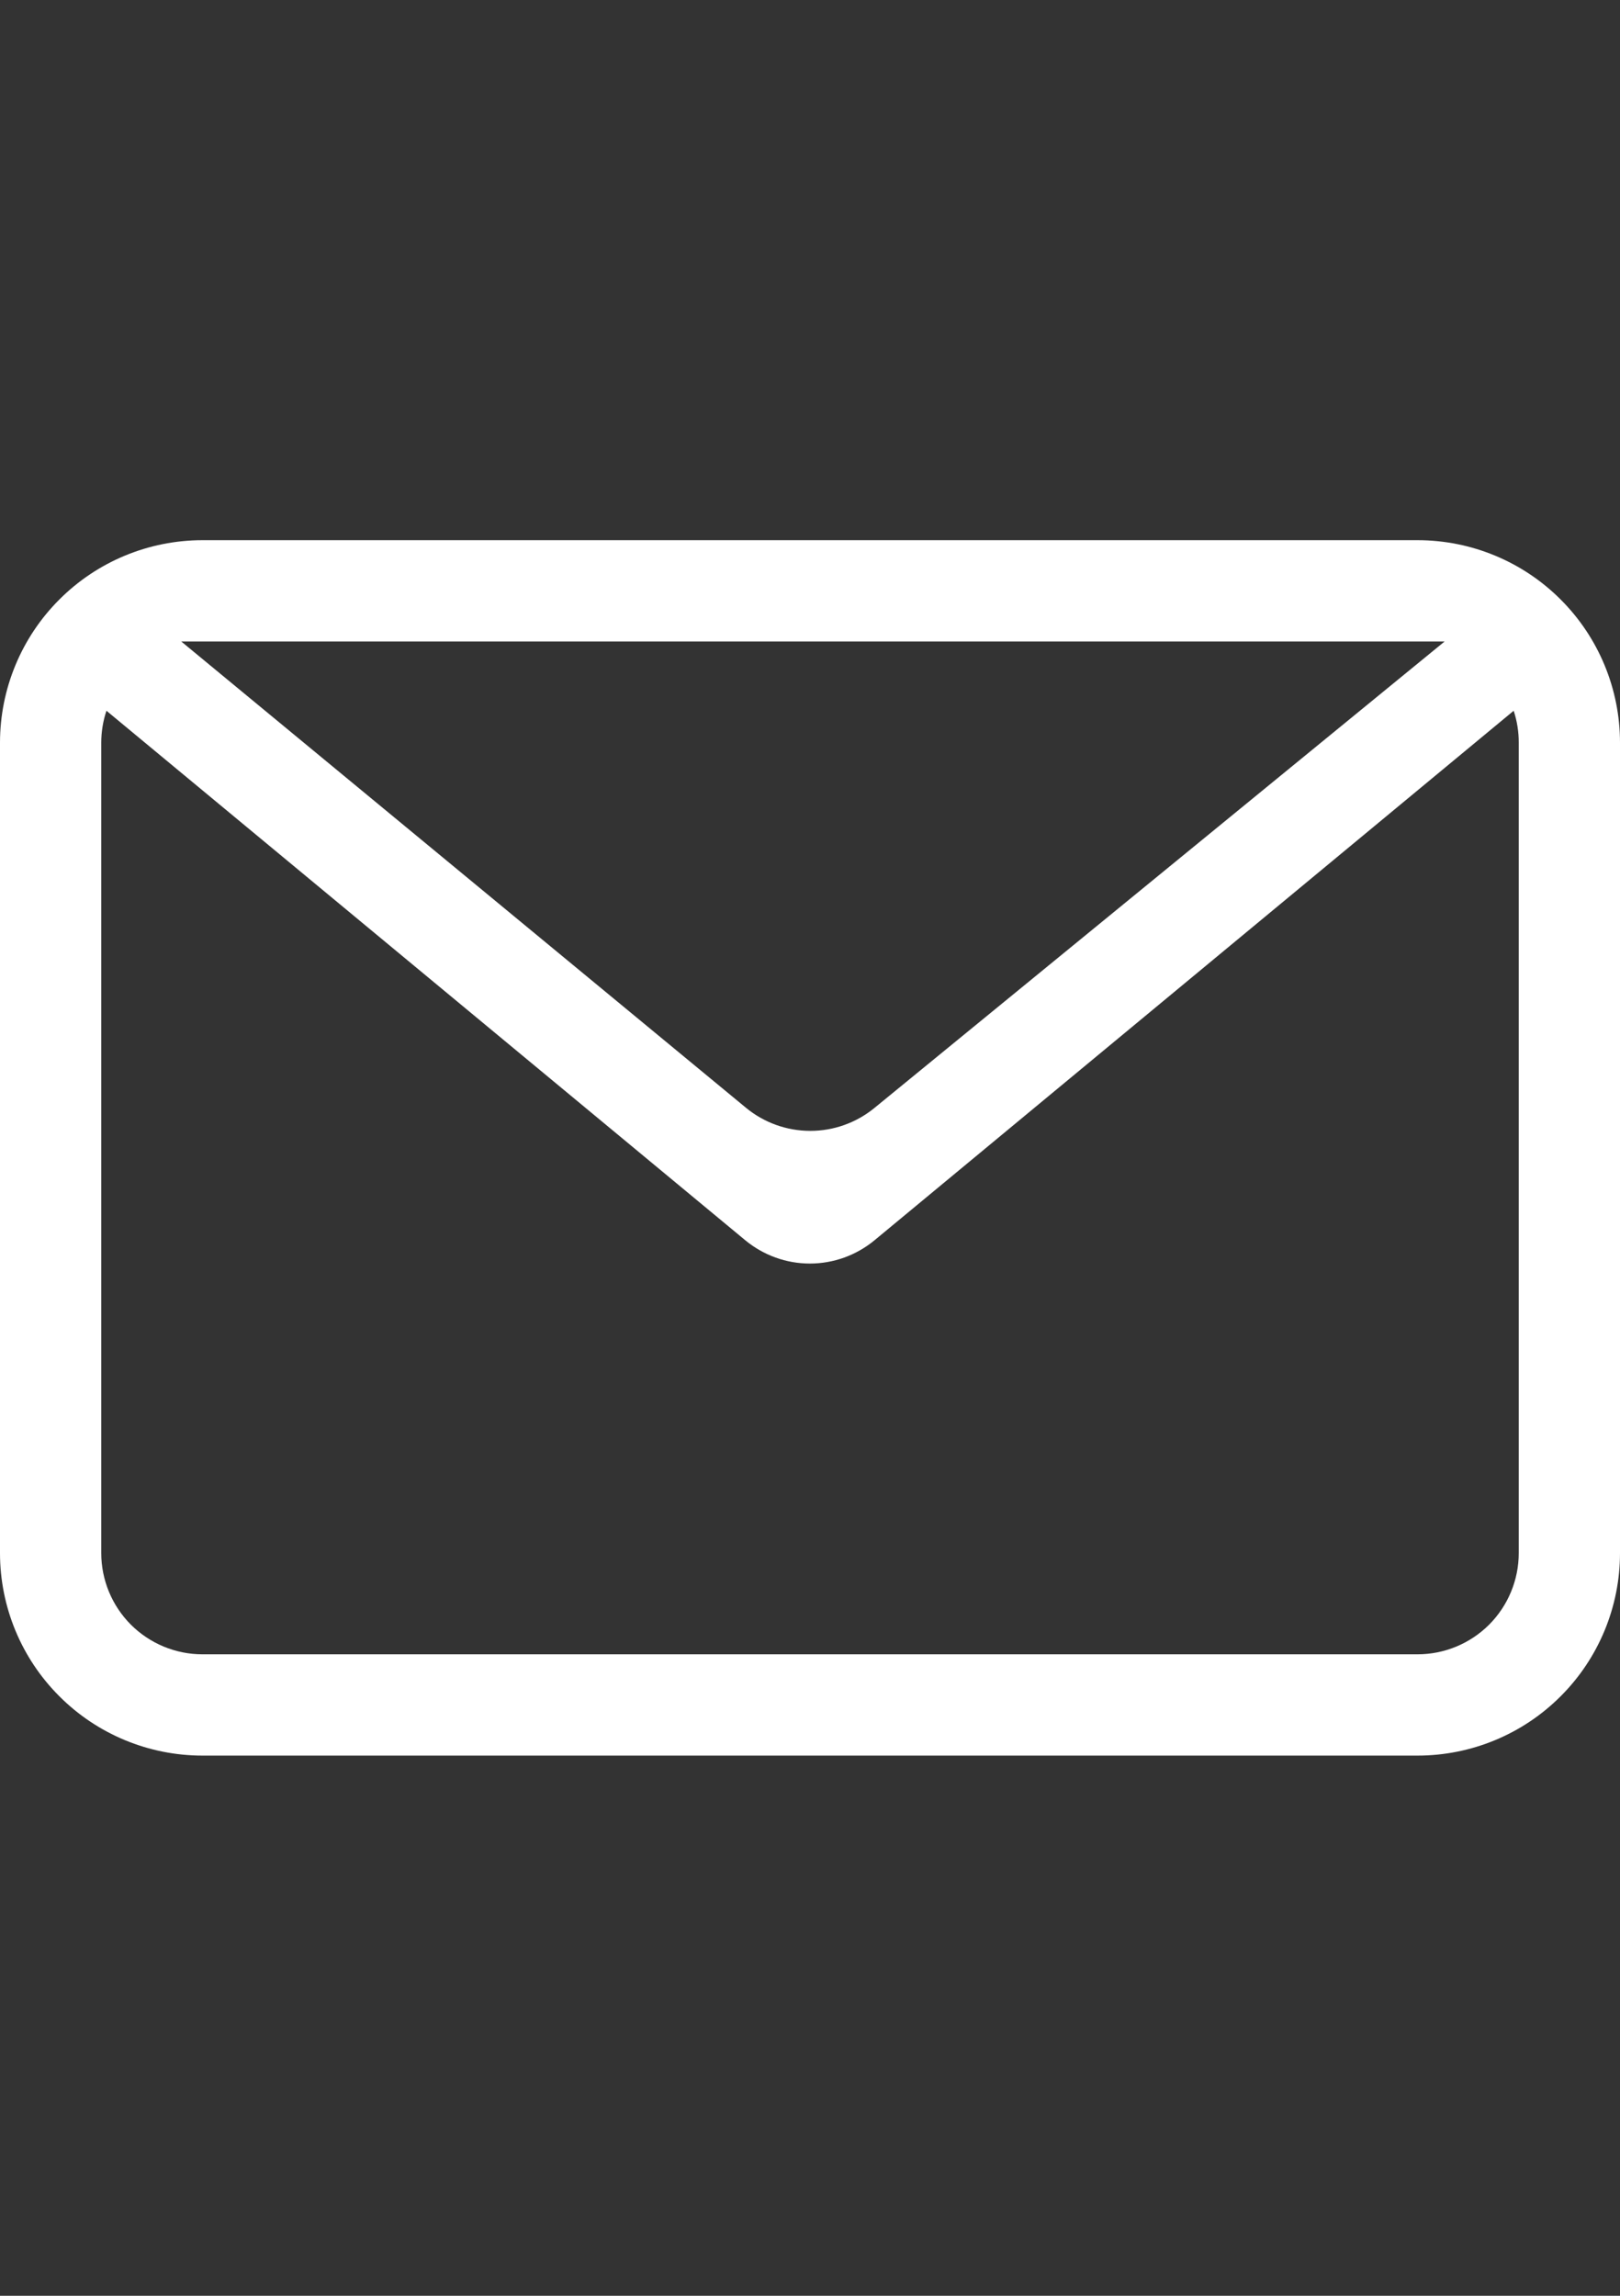 <svg width="24" height="34" viewBox="0 0 24 34" fill="none" xmlns="http://www.w3.org/2000/svg">
<rect x="0" y="0" width="24" height="34" fill="#333333" stroke="none"/>
<path fill-rule="evenodd" clip-rule="evenodd" d="M22.425 10.526L12.956 18.368C12.686 18.591 12.348 18.713 11.998 18.713C11.649 18.713 11.311 18.591 11.041 18.368L1.577 10.526C1.526 10.679 1.5 10.839 1.5 11V23C1.5 23.398 1.658 23.779 1.939 24.061C2.221 24.342 2.602 24.5 3 24.5H21C21.398 24.5 21.779 24.342 22.061 24.061C22.342 23.779 22.5 23.398 22.5 23V11C22.501 10.839 22.475 10.679 22.425 10.526ZM3 8H21C21.796 8 22.559 8.316 23.121 8.879C23.684 9.441 24 10.204 24 11V23C24 23.796 23.684 24.559 23.121 25.121C22.559 25.684 21.796 26 21 26H3C2.204 26 1.441 25.684 0.879 25.121C0.316 24.559 0 23.796 0 23V11C0 10.204 0.316 9.441 0.879 8.879C1.441 8.316 2.204 8 3 8ZM2.685 9.5L11.049 16.404C11.317 16.626 11.653 16.747 12.001 16.748C12.348 16.749 12.685 16.629 12.954 16.409L21.402 9.5H2.685Z" fill="white"/>
</svg>

